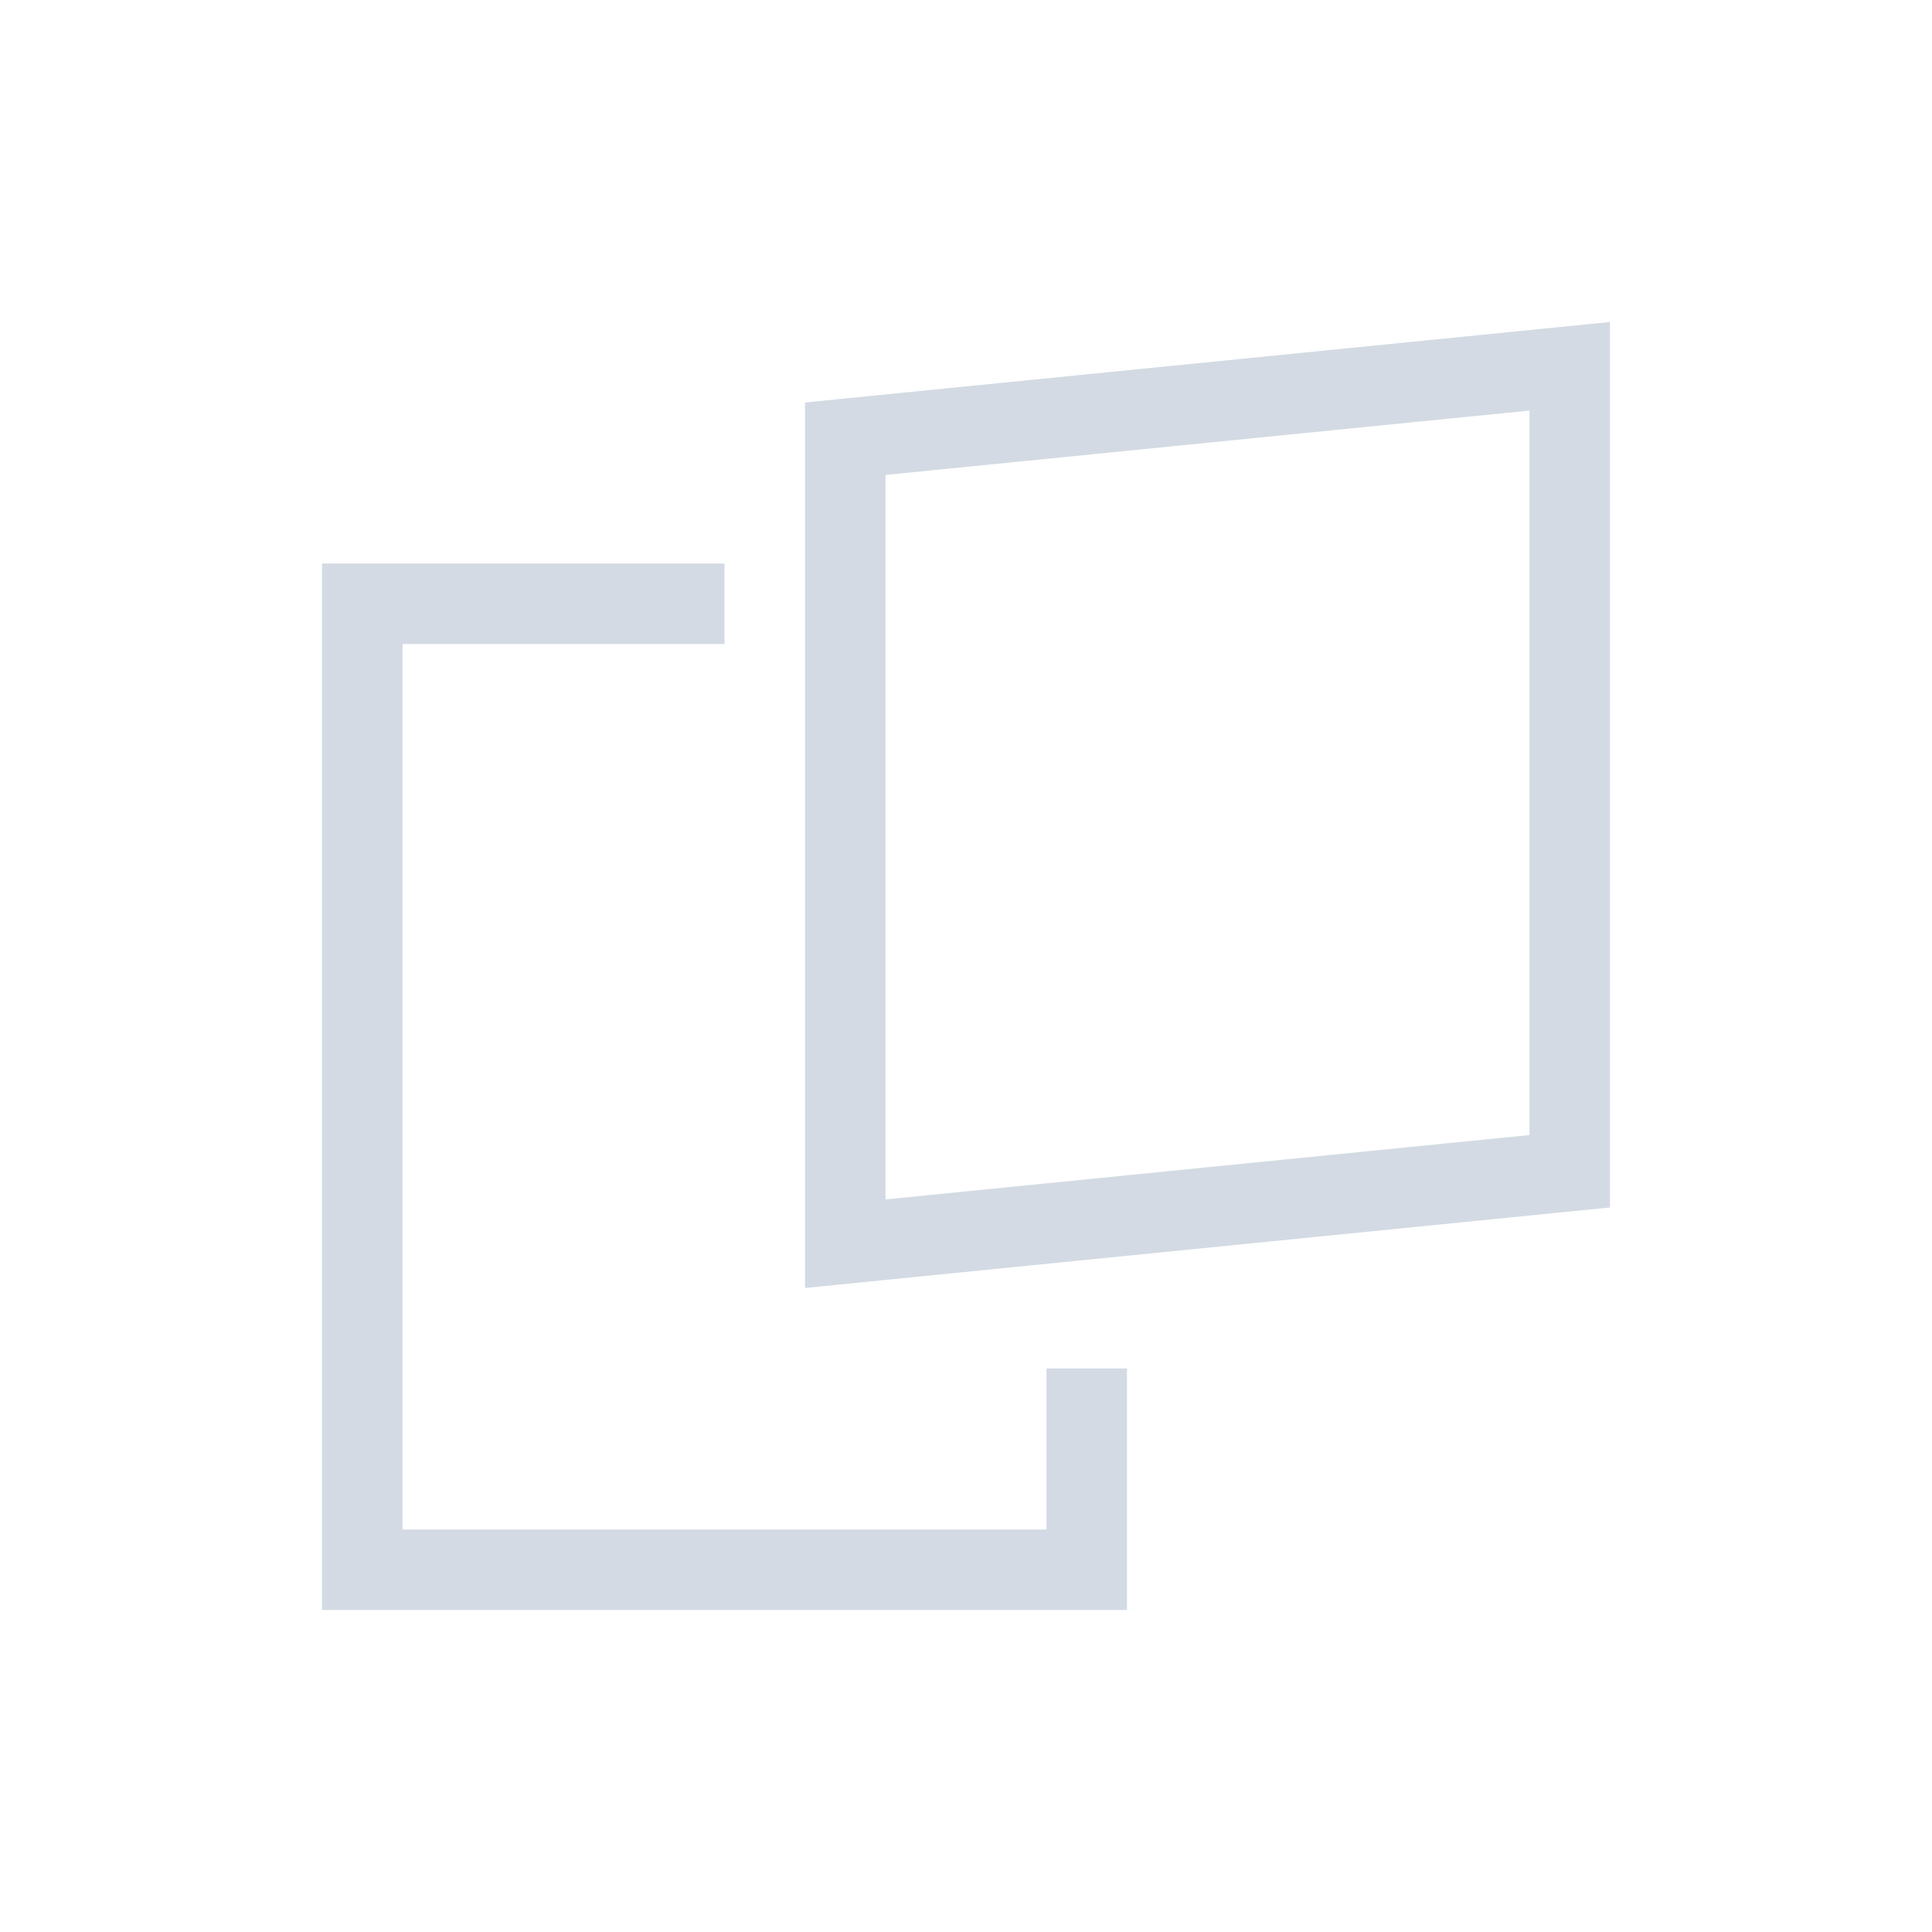<svg xmlns="http://www.w3.org/2000/svg" viewBox="0 0 24 24">
  <defs id="defs3051">
    <style type="text/css" id="current-color-scheme">
      .ColorScheme-Text {
        color:#d3dae3;
      }
      </style>
  </defs>
 <path style="fill:currentColor;fill-opacity:1;stroke:none" 
     d="M 20 4 L 19 4.1 L 10 5 L 10 6 L 10 15 L 10 16 L 11 15.9 L 20 15 L 20 14 L 20 5 L 20 4 z M 19 5.1 L 19 14.1 L 11 14.9 L 11 5.9 L 19 5.1 z M 4 7 L 4 8 L 4 19 L 4 20 L 13 20 L 14 20 L 14 19 L 14 17 L 13 17 L 13 19 L 5 19 L 5 8 L 9 8 L 9 7 L 4 7 z "
     class="ColorScheme-Text"
     />
</svg>
